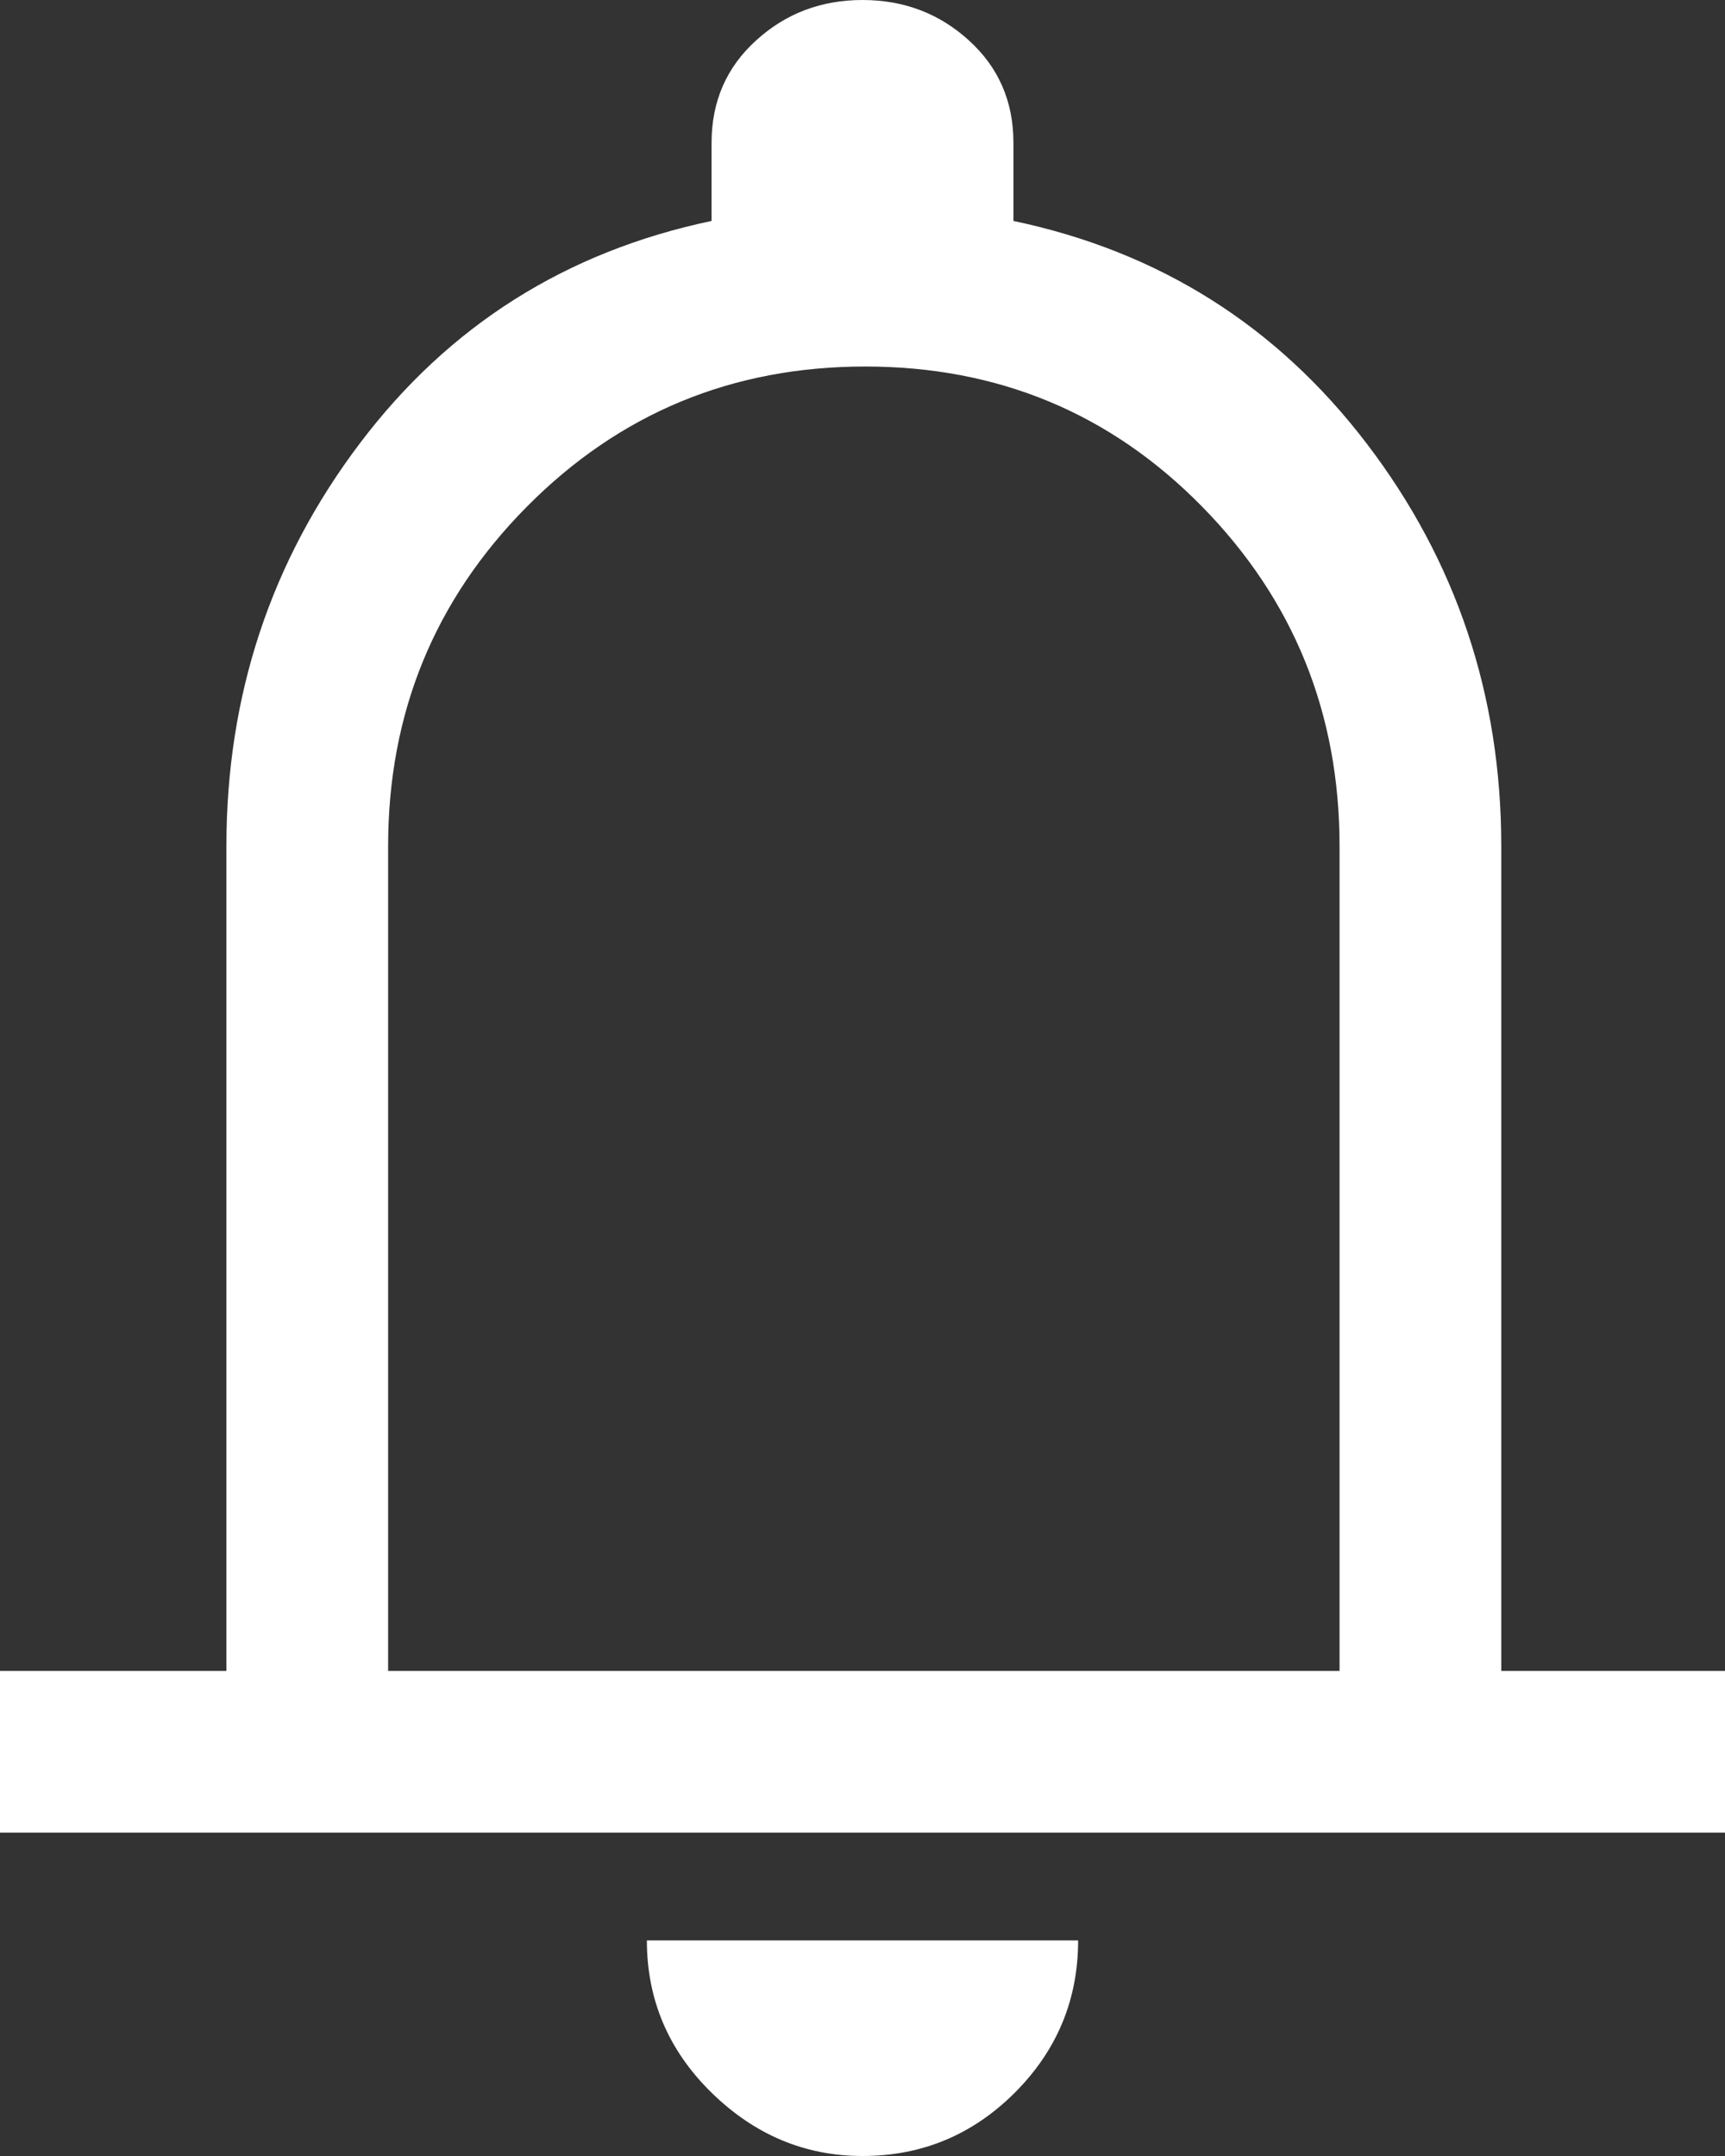 <svg width="20" height="25" viewBox="0 0 20 25" fill="none" xmlns="http://www.w3.org/2000/svg">
<rect x="0" y="0" width="20" height="25" fill="#333333" stroke="none"/>
<path d="M0 21.25V19.375H2.625V9.812C2.625 8.062 3.141 6.505 4.172 5.141C5.203 3.776 6.562 2.917 8.25 2.562V1.656C8.25 1.177 8.422 0.781 8.766 0.469C9.109 0.156 9.521 0 10 0C10.479 0 10.891 0.156 11.234 0.469C11.578 0.781 11.75 1.177 11.75 1.656V2.562C13.438 2.917 14.802 3.776 15.844 5.141C16.885 6.505 17.406 8.062 17.406 9.812V19.375H20V21.25H0ZM10 25C9.333 25 8.75 24.755 8.25 24.266C7.75 23.776 7.5 23.188 7.5 22.5H12.5C12.5 23.188 12.255 23.776 11.766 24.266C11.276 24.755 10.688 25 10 25ZM4.5 19.375H15.531V9.812C15.531 8.271 15 6.958 13.938 5.875C12.875 4.792 11.573 4.25 10.031 4.25C8.49 4.25 7.182 4.792 6.109 5.875C5.036 6.958 4.5 8.271 4.5 9.812V19.375Z" fill="white"/>
</svg>
